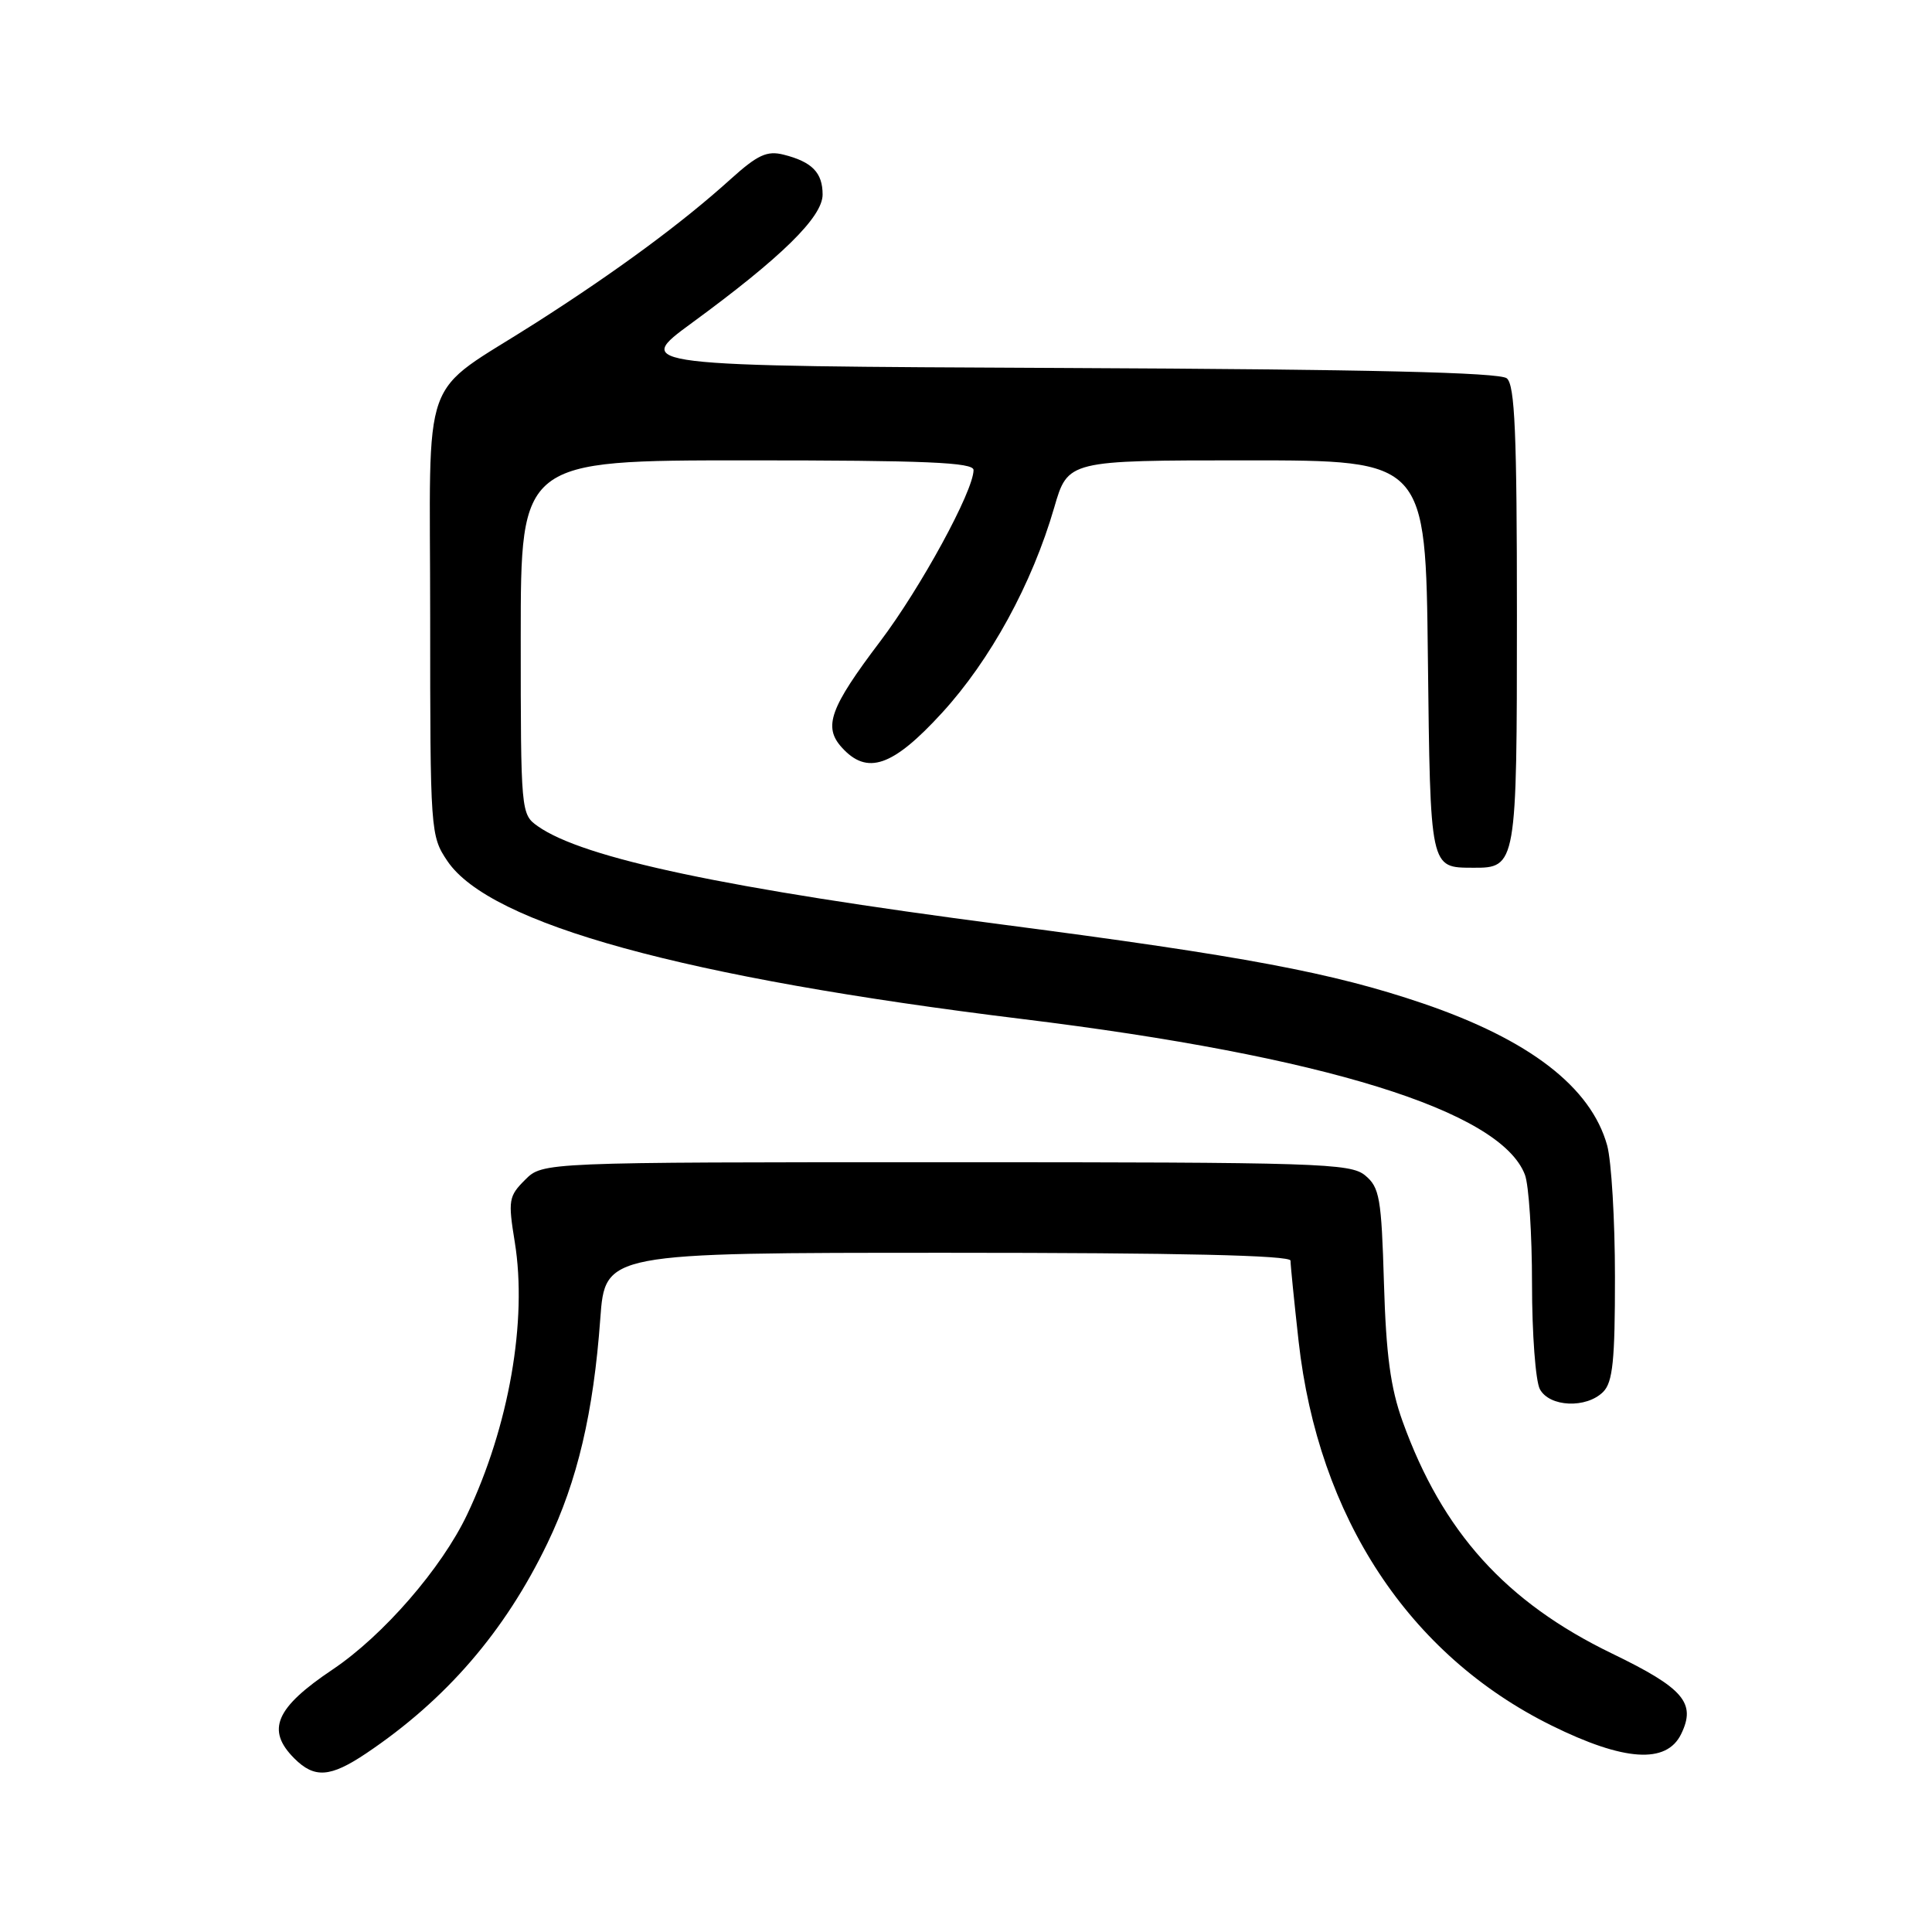 <?xml version="1.0" encoding="UTF-8" standalone="no"?>
<!DOCTYPE svg PUBLIC "-//W3C//DTD SVG 1.1//EN" "http://www.w3.org/Graphics/SVG/1.1/DTD/svg11.dtd" >
<svg xmlns="http://www.w3.org/2000/svg" xmlns:xlink="http://www.w3.org/1999/xlink" version="1.1" viewBox="0 0 256 256">
 <g >
 <path fill="currentColor"
d=" M 48.52 232.33 C 59.12 225.21 66.92 216.16 72.54 204.48 C 76.51 196.24 78.64 187.17 79.54 174.75 C 80.18 166.00 80.18 166.00 125.59 166.00 C 156.34 166.00 171.00 166.34 171.00 167.04 C 171.00 167.61 171.48 172.41 172.07 177.71 C 174.68 201.05 186.68 219.29 205.57 228.63 C 215.20 233.39 220.82 233.76 222.76 229.77 C 224.77 225.65 223.10 223.70 213.62 219.11 C 199.52 212.29 191.13 202.99 185.85 188.34 C 184.25 183.91 183.66 179.48 183.38 170.00 C 183.05 158.74 182.80 157.33 180.89 155.75 C 178.94 154.13 174.76 154.00 125.34 154.00 C 71.91 154.00 71.91 154.00 69.58 156.33 C 67.40 158.50 67.31 159.05 68.21 164.58 C 69.90 174.98 67.44 189.02 61.89 200.70 C 58.51 207.81 50.78 216.71 44.10 221.20 C 36.50 226.29 35.23 229.23 39.00 233.00 C 41.67 235.67 43.76 235.52 48.52 232.33 Z  M 212.43 184.43 C 213.70 183.15 214.00 180.29 213.99 169.18 C 213.99 161.66 213.52 153.83 212.96 151.78 C 210.81 144.04 202.65 137.76 188.52 132.95 C 176.54 128.88 164.84 126.68 133.07 122.54 C 96.20 117.73 77.30 113.74 71.25 109.47 C 69.03 107.90 69.00 107.62 69.00 84.44 C 69.00 61.00 69.00 61.00 99.00 61.00 C 122.69 61.00 129.00 61.27 129.00 62.28 C 129.00 65.05 122.00 77.89 116.62 85.00 C 109.97 93.79 109.06 96.30 111.54 99.04 C 114.90 102.76 118.28 101.60 124.81 94.47 C 131.24 87.45 136.75 77.37 139.69 67.25 C 141.50 61.00 141.50 61.00 165.20 61.00 C 188.91 61.00 188.91 61.00 189.20 87.04 C 189.53 115.30 189.45 114.95 195.18 114.98 C 200.94 115.02 201.00 114.69 201.00 81.55 C 201.00 57.41 200.73 51.02 199.66 50.13 C 198.71 49.35 181.33 48.94 141.10 48.76 C 83.88 48.50 83.88 48.50 91.69 42.78 C 103.57 34.08 109.00 28.75 109.00 25.78 C 109.00 22.87 107.60 21.44 103.82 20.49 C 101.63 19.94 100.38 20.52 96.82 23.73 C 90.41 29.53 81.67 35.97 71.00 42.78 C 55.39 52.75 57.00 48.25 57.00 81.82 C 57.00 110.24 57.04 110.76 59.28 114.09 C 64.93 122.46 90.69 129.54 135.50 135.03 C 175.41 139.92 198.84 147.18 202.06 155.66 C 202.58 157.02 203.00 163.53 203.00 170.13 C 203.00 176.73 203.47 183.00 204.04 184.07 C 205.31 186.45 210.20 186.66 212.43 184.43 Z "/>
</g>
</svg>